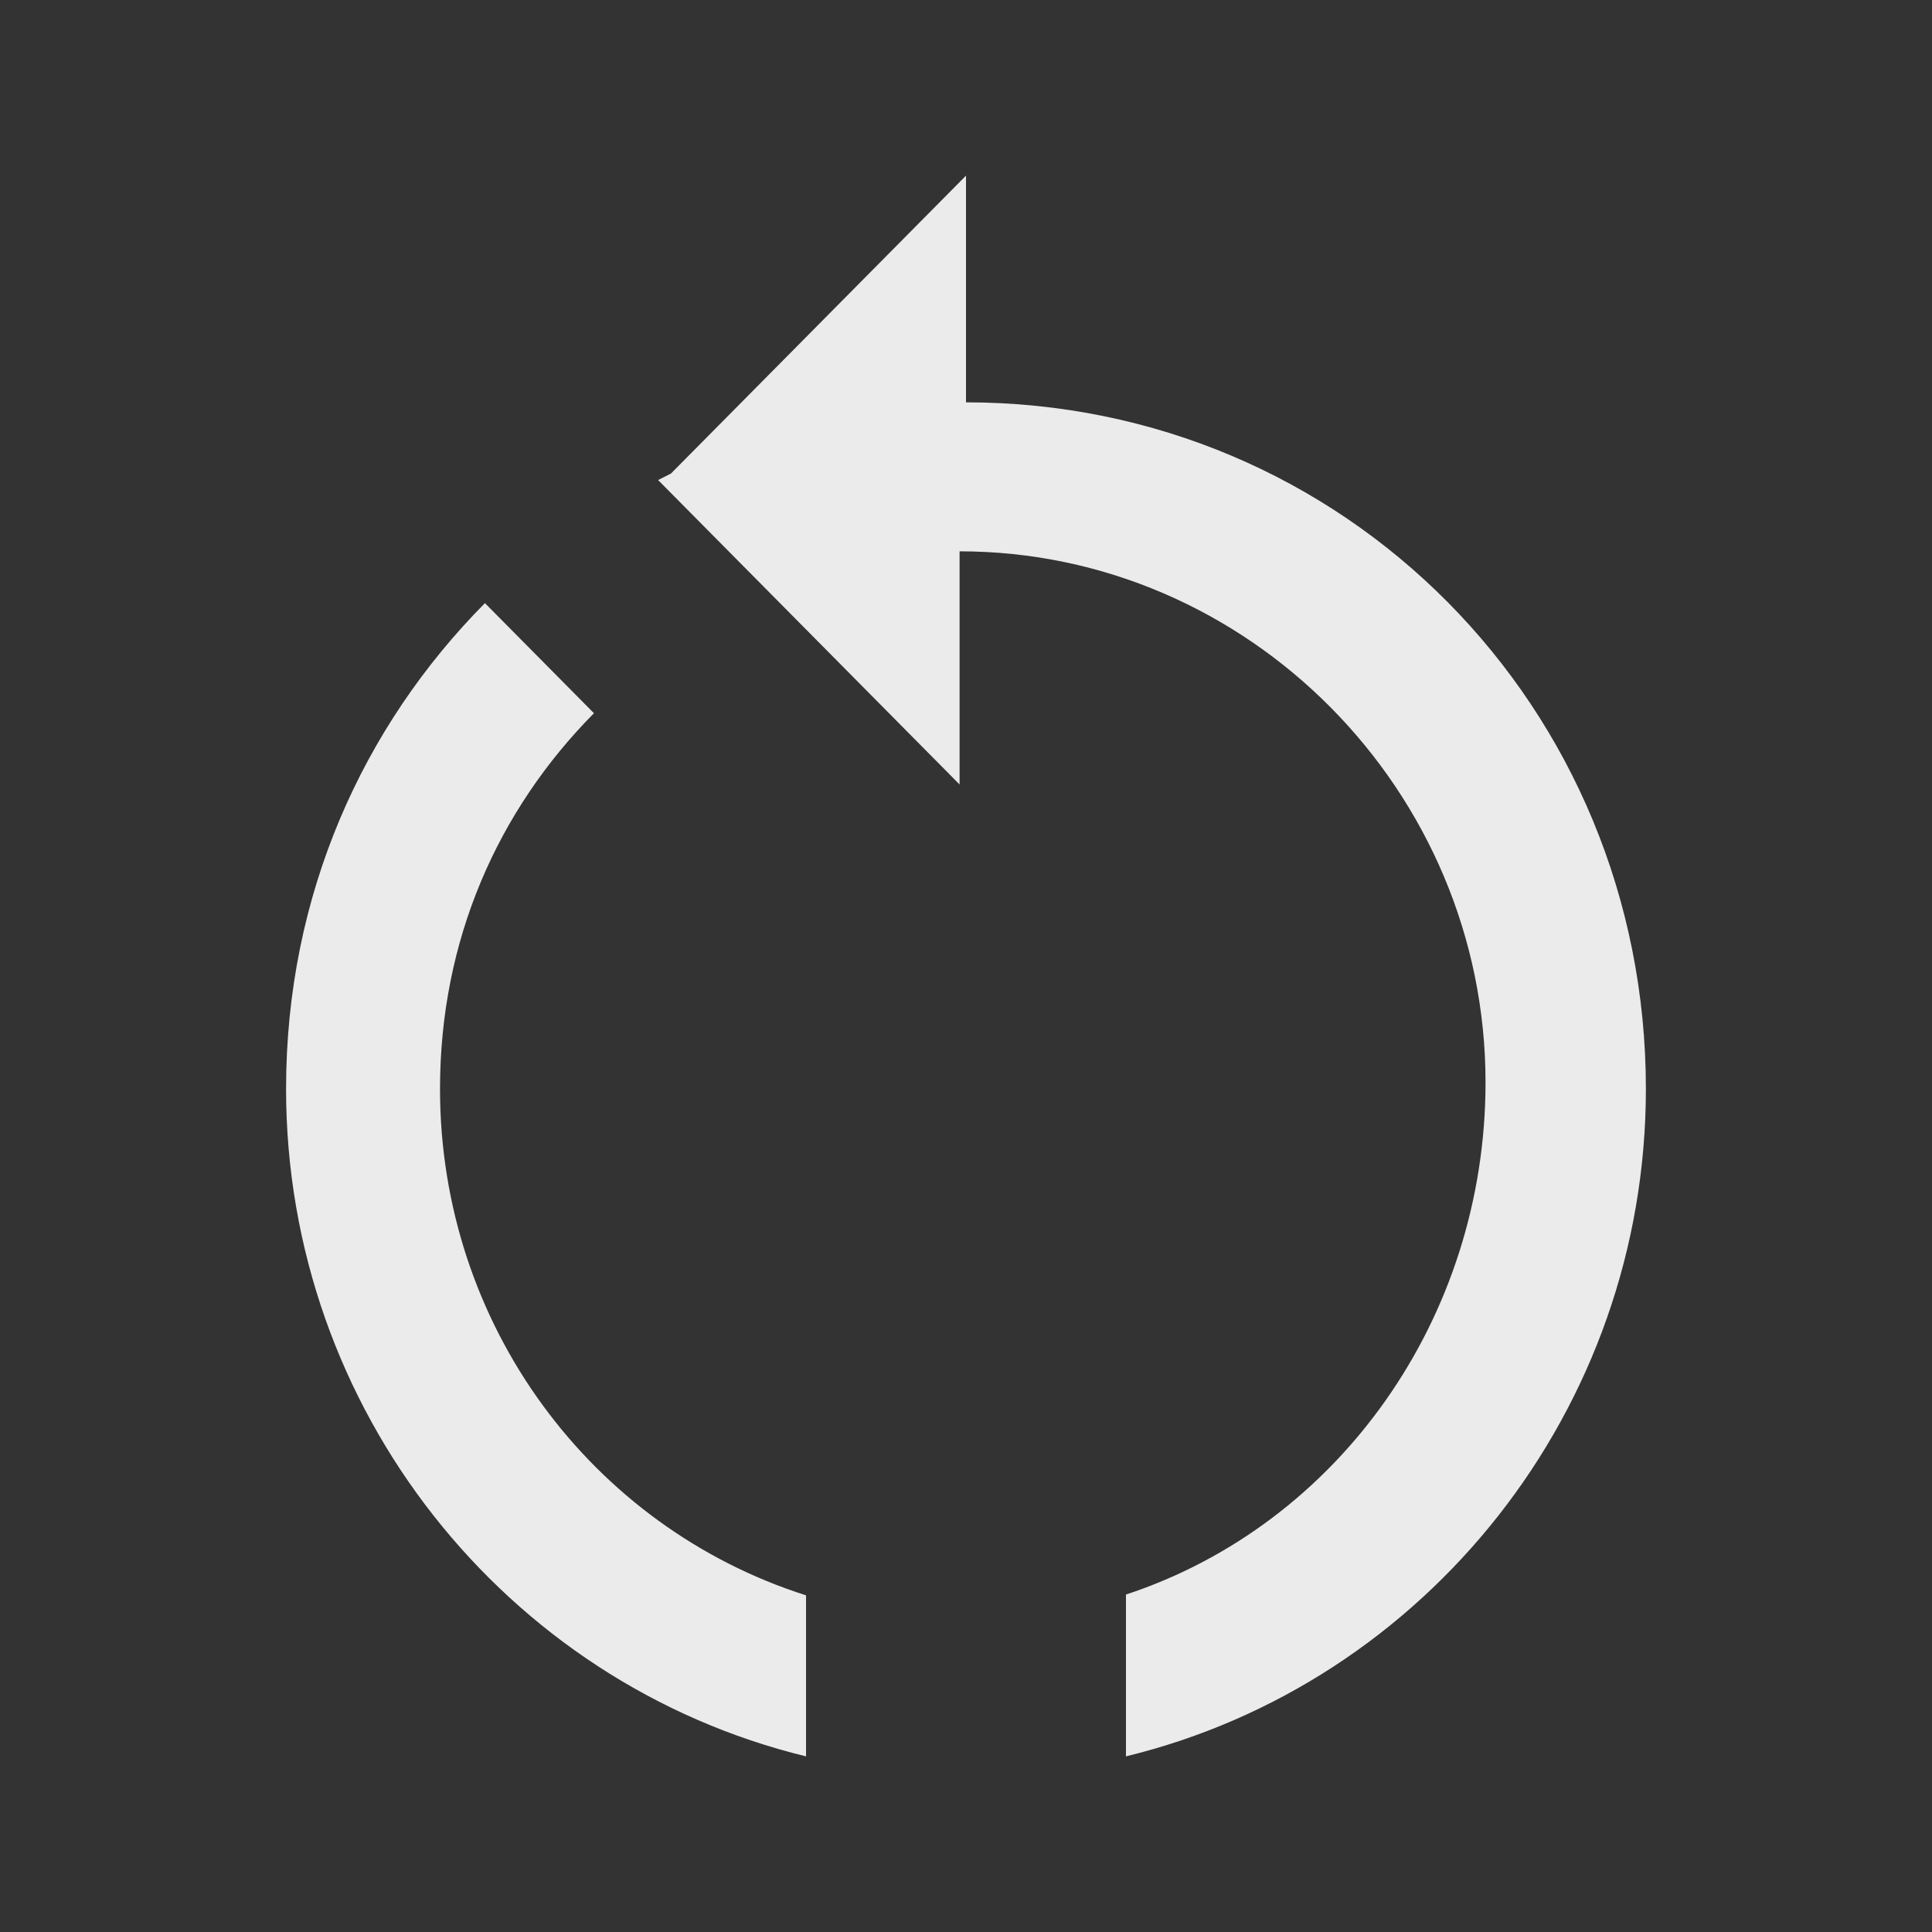 <svg width="44" height="44" viewBox="0 0 44 44" fill="none" xmlns="http://www.w3.org/2000/svg">
<rect x="0" y="0" width="44" height="44" fill="#333333" stroke="none"/>
<path opacity="0.9" fill-rule="evenodd" clip-rule="evenodd" d="M22 9.163C30.619 9.163 37.484 16.096 37.484 24.799C37.484 32.106 32.475 38.338 25.643 40V36.315C30.483 34.72 33.832 30.023 33.832 24.651C33.832 18.013 28.427 12.556 21.854 12.556V17.866L14.988 10.933L15.28 10.785L22 4V9.163ZM18.357 36.333C13.473 34.779 10.021 30.176 10.021 24.799C10.021 21.406 11.336 18.456 13.527 16.243L11.044 13.736C8.268 16.538 6.515 20.373 6.515 24.799C6.515 32.106 11.524 38.338 18.357 40V36.333Z" fill="white"/>
</svg>
